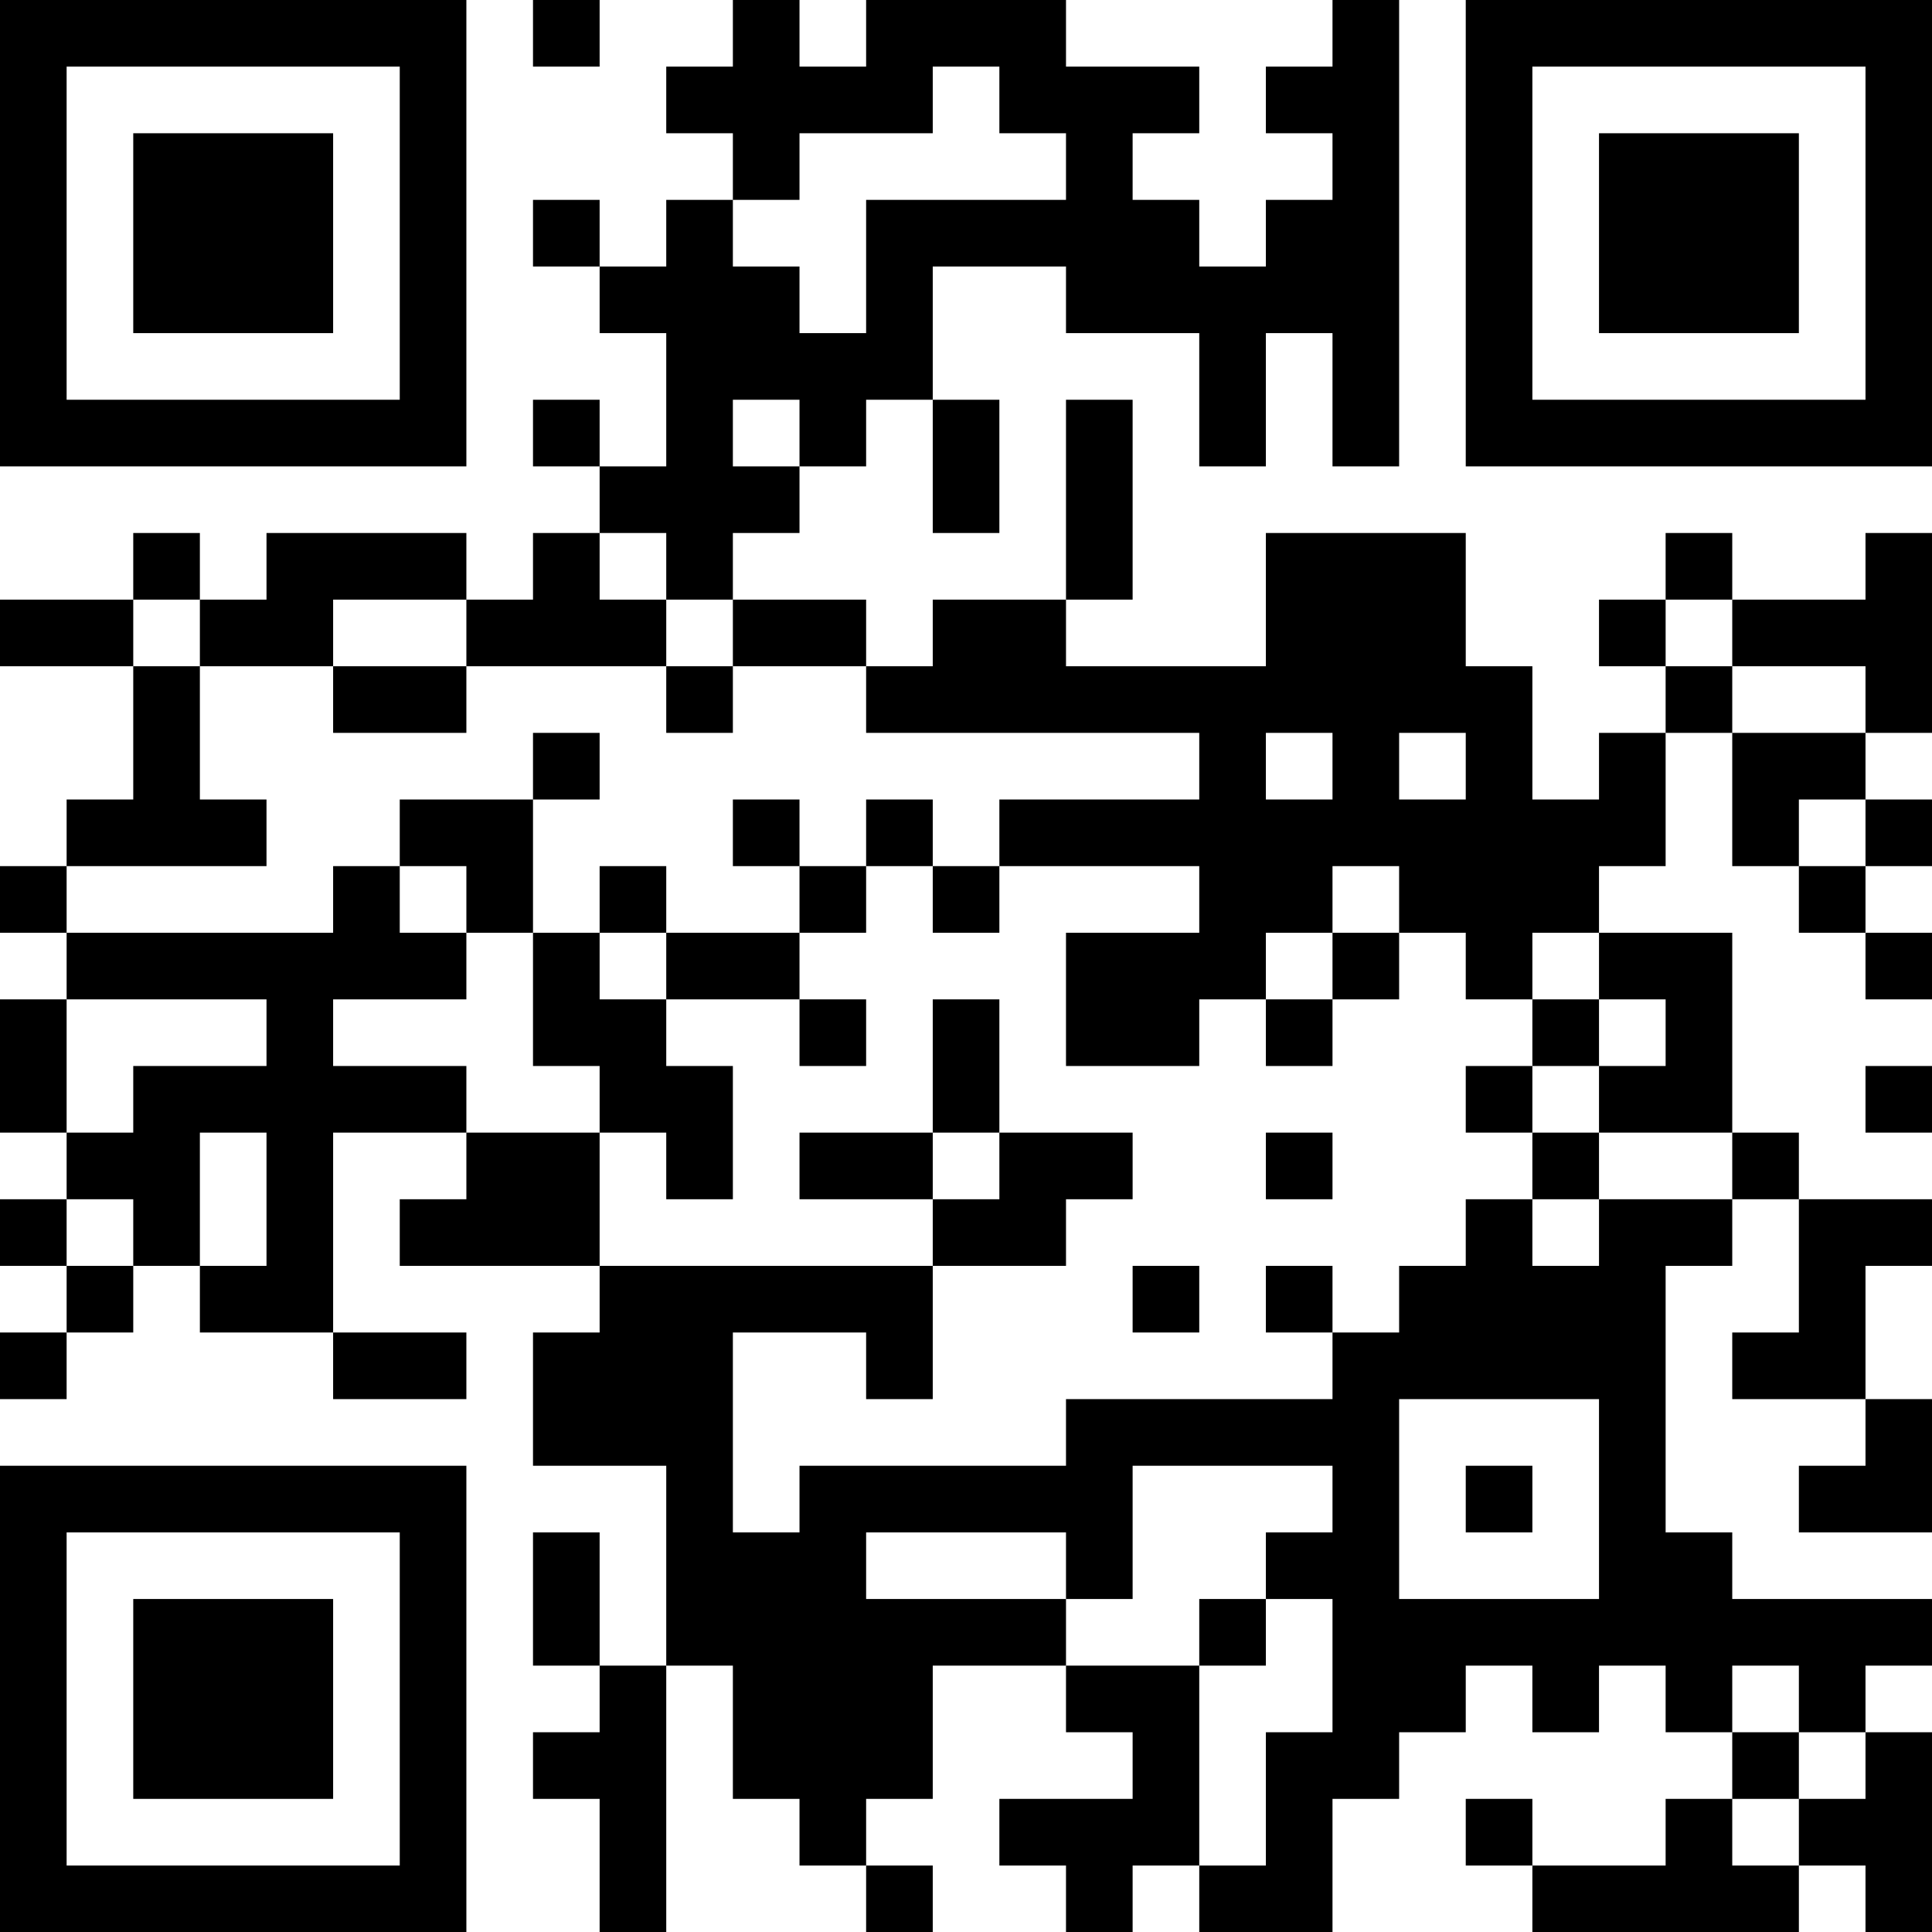 <?xml version="1.0" encoding="UTF-8"?>
<svg xmlns="http://www.w3.org/2000/svg" version="1.1" width="200" height="200" viewBox="0 0 200 200"><rect x="0" y="0" width="200" height="200" fill="#ffffff"/><g transform="scale(6.897)"><g transform="translate(0,0)"><path fill-rule="evenodd" d="M8 0L8 1L9 1L9 0ZM11 0L11 1L10 1L10 2L11 2L11 3L10 3L10 4L9 4L9 3L8 3L8 4L9 4L9 5L10 5L10 7L9 7L9 6L8 6L8 7L9 7L9 8L8 8L8 9L7 9L7 8L4 8L4 9L3 9L3 8L2 8L2 9L0 9L0 10L2 10L2 12L1 12L1 13L0 13L0 14L1 14L1 15L0 15L0 17L1 17L1 18L0 18L0 19L1 19L1 20L0 20L0 21L1 21L1 20L2 20L2 19L3 19L3 20L5 20L5 21L7 21L7 20L5 20L5 17L7 17L7 18L6 18L6 19L9 19L9 20L8 20L8 22L10 22L10 25L9 25L9 23L8 23L8 25L9 25L9 26L8 26L8 27L9 27L9 29L10 29L10 25L11 25L11 27L12 27L12 28L13 28L13 29L14 29L14 28L13 28L13 27L14 27L14 25L16 25L16 26L17 26L17 27L15 27L15 28L16 28L16 29L17 29L17 28L18 28L18 29L20 29L20 27L21 27L21 26L22 26L22 25L23 25L23 26L24 26L24 25L25 25L25 26L26 26L26 27L25 27L25 28L23 28L23 27L22 27L22 28L23 28L23 29L27 29L27 28L28 28L28 29L29 29L29 26L28 26L28 25L29 25L29 24L26 24L26 23L25 23L25 19L26 19L26 18L27 18L27 20L26 20L26 21L28 21L28 22L27 22L27 23L29 23L29 21L28 21L28 19L29 19L29 18L27 18L27 17L26 17L26 14L24 14L24 13L25 13L25 11L26 11L26 13L27 13L27 14L28 14L28 15L29 15L29 14L28 14L28 13L29 13L29 12L28 12L28 11L29 11L29 8L28 8L28 9L26 9L26 8L25 8L25 9L24 9L24 10L25 10L25 11L24 11L24 12L23 12L23 10L22 10L22 8L19 8L19 10L16 10L16 9L17 9L17 6L16 6L16 9L14 9L14 10L13 10L13 9L11 9L11 8L12 8L12 7L13 7L13 6L14 6L14 8L15 8L15 6L14 6L14 4L16 4L16 5L18 5L18 7L19 7L19 5L20 5L20 7L21 7L21 0L20 0L20 1L19 1L19 2L20 2L20 3L19 3L19 4L18 4L18 3L17 3L17 2L18 2L18 1L16 1L16 0L13 0L13 1L12 1L12 0ZM14 1L14 2L12 2L12 3L11 3L11 4L12 4L12 5L13 5L13 3L16 3L16 2L15 2L15 1ZM11 6L11 7L12 7L12 6ZM9 8L9 9L10 9L10 10L7 10L7 9L5 9L5 10L3 10L3 9L2 9L2 10L3 10L3 12L4 12L4 13L1 13L1 14L5 14L5 13L6 13L6 14L7 14L7 15L5 15L5 16L7 16L7 17L9 17L9 19L14 19L14 21L13 21L13 20L11 20L11 23L12 23L12 22L16 22L16 21L20 21L20 20L21 20L21 19L22 19L22 18L23 18L23 19L24 19L24 18L26 18L26 17L24 17L24 16L25 16L25 15L24 15L24 14L23 14L23 15L22 15L22 14L21 14L21 13L20 13L20 14L19 14L19 15L18 15L18 16L16 16L16 14L18 14L18 13L15 13L15 12L18 12L18 11L13 11L13 10L11 10L11 9L10 9L10 8ZM25 9L25 10L26 10L26 11L28 11L28 10L26 10L26 9ZM5 10L5 11L7 11L7 10ZM10 10L10 11L11 11L11 10ZM8 11L8 12L6 12L6 13L7 13L7 14L8 14L8 16L9 16L9 17L10 17L10 18L11 18L11 16L10 16L10 15L12 15L12 16L13 16L13 15L12 15L12 14L13 14L13 13L14 13L14 14L15 14L15 13L14 13L14 12L13 12L13 13L12 13L12 12L11 12L11 13L12 13L12 14L10 14L10 13L9 13L9 14L8 14L8 12L9 12L9 11ZM19 11L19 12L20 12L20 11ZM21 11L21 12L22 12L22 11ZM27 12L27 13L28 13L28 12ZM9 14L9 15L10 15L10 14ZM20 14L20 15L19 15L19 16L20 16L20 15L21 15L21 14ZM1 15L1 17L2 17L2 16L4 16L4 15ZM14 15L14 17L12 17L12 18L14 18L14 19L16 19L16 18L17 18L17 17L15 17L15 15ZM23 15L23 16L22 16L22 17L23 17L23 18L24 18L24 17L23 17L23 16L24 16L24 15ZM28 16L28 17L29 17L29 16ZM3 17L3 19L4 19L4 17ZM14 17L14 18L15 18L15 17ZM19 17L19 18L20 18L20 17ZM1 18L1 19L2 19L2 18ZM17 19L17 20L18 20L18 19ZM19 19L19 20L20 20L20 19ZM21 21L21 24L24 24L24 21ZM17 22L17 24L16 24L16 23L13 23L13 24L16 24L16 25L18 25L18 28L19 28L19 26L20 26L20 24L19 24L19 23L20 23L20 22ZM22 22L22 23L23 23L23 22ZM18 24L18 25L19 25L19 24ZM26 25L26 26L27 26L27 27L26 27L26 28L27 28L27 27L28 27L28 26L27 26L27 25ZM0 0L0 7L7 7L7 0ZM1 1L1 6L6 6L6 1ZM2 2L2 5L5 5L5 2ZM22 0L22 7L29 7L29 0ZM23 1L23 6L28 6L28 1ZM24 2L24 5L27 5L27 2ZM0 22L0 29L7 29L7 22ZM1 23L1 28L6 28L6 23ZM2 24L2 27L5 27L5 24Z" fill="#000000"/></g></g></svg>
